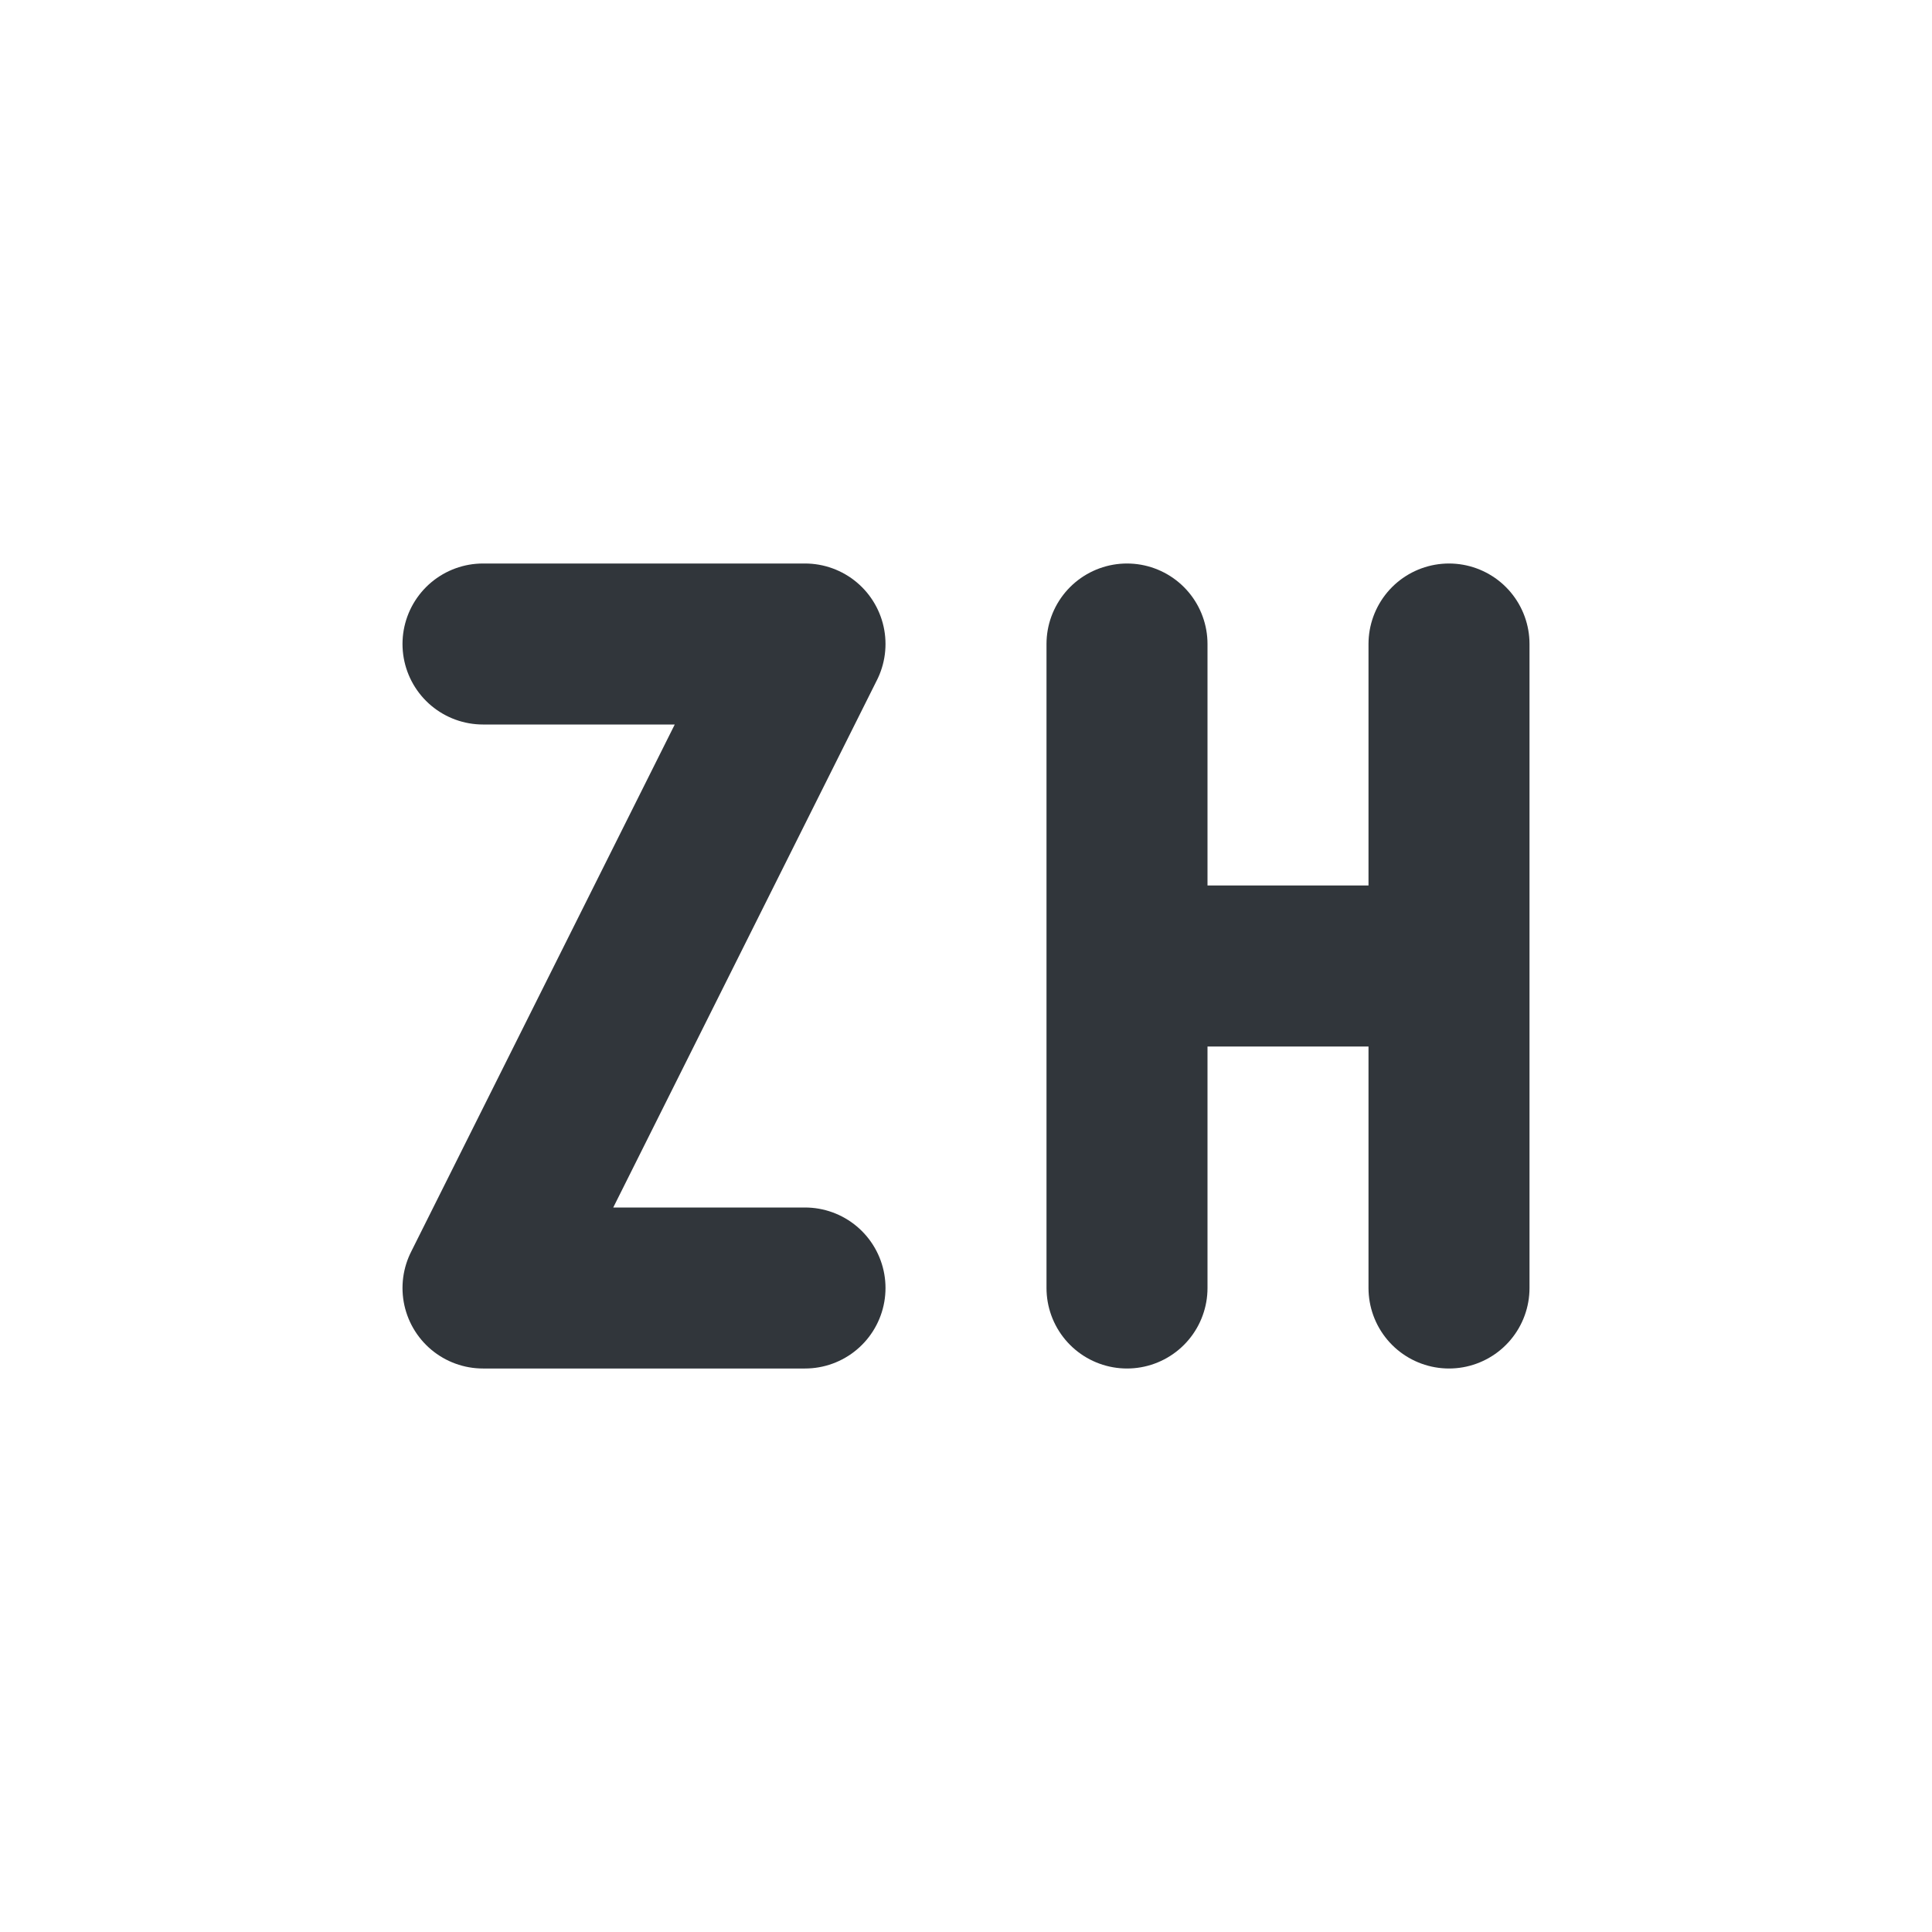 <svg height="24" width="24" xmlns="http://www.w3.org/2000/svg"><g transform="translate(1 1)"><path d="m0 0h22v22h-22z" opacity="0"/><path d="m5 7h4l-4 8h4" fill="none" stroke="#31363b" stroke-linecap="round" stroke-linejoin="round" stroke-width="2"/><path d="m13 11h4m0 4v-8m-4 8v-8" fill="none" stroke="#31363b" stroke-linecap="round" stroke-width="2"/></g></svg>
